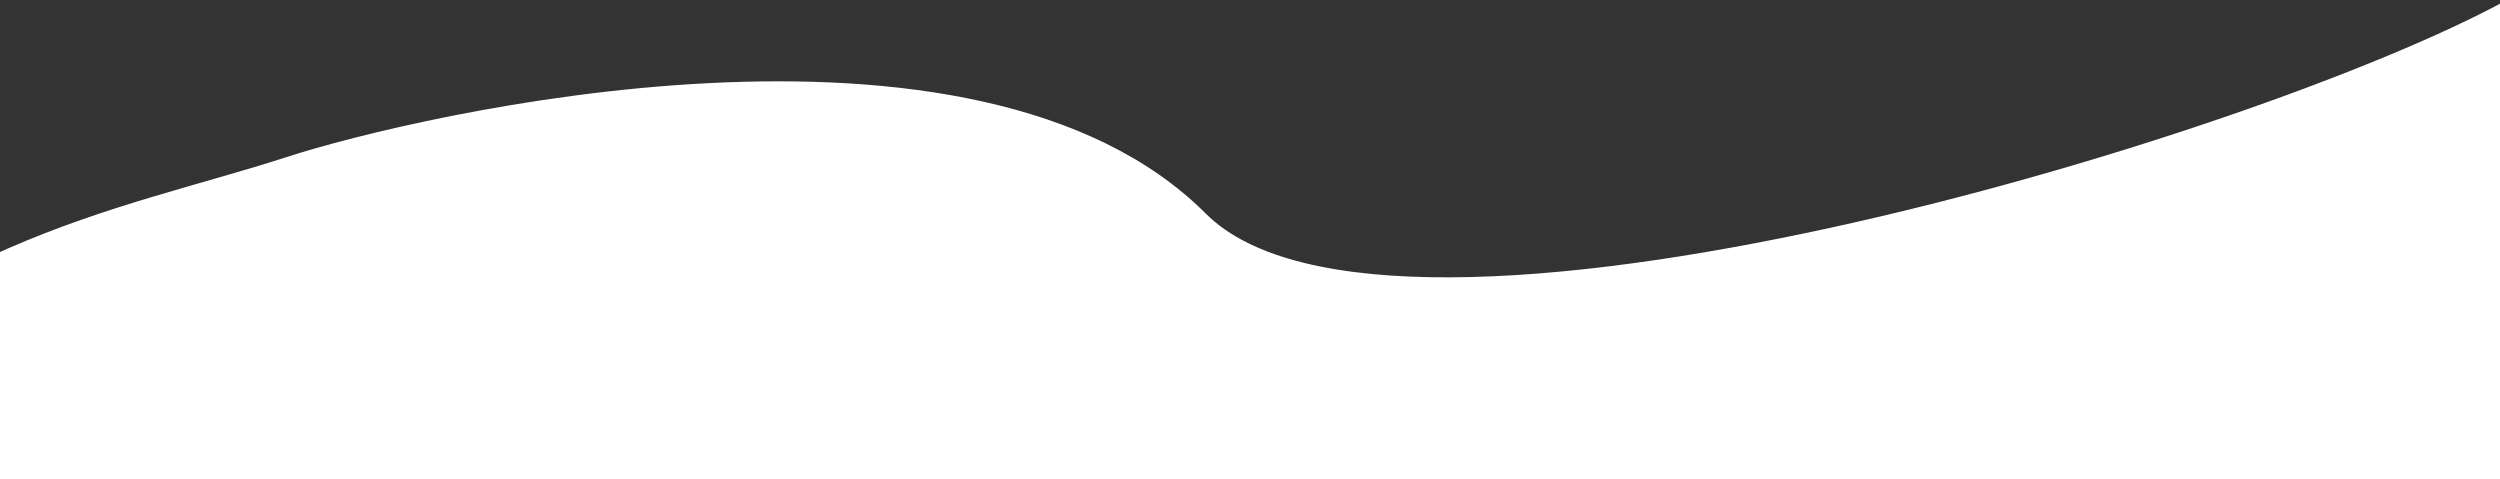 <svg width="1440" height="276" viewBox="0 0 1440 276" fill="none" xmlns="http://www.w3.org/2000/svg">
<rect x="0" y="0" width="1440" height="276" fill="#333333" stroke="none"/>
<path d="M165 90.5C68.931 121.674 -54.5 138 -173 276H1444V0C1297.67 80 800.5 229 694.5 123C562 -9.5 240.5 66 165 90.5Z" fill="white"/>
</svg>
